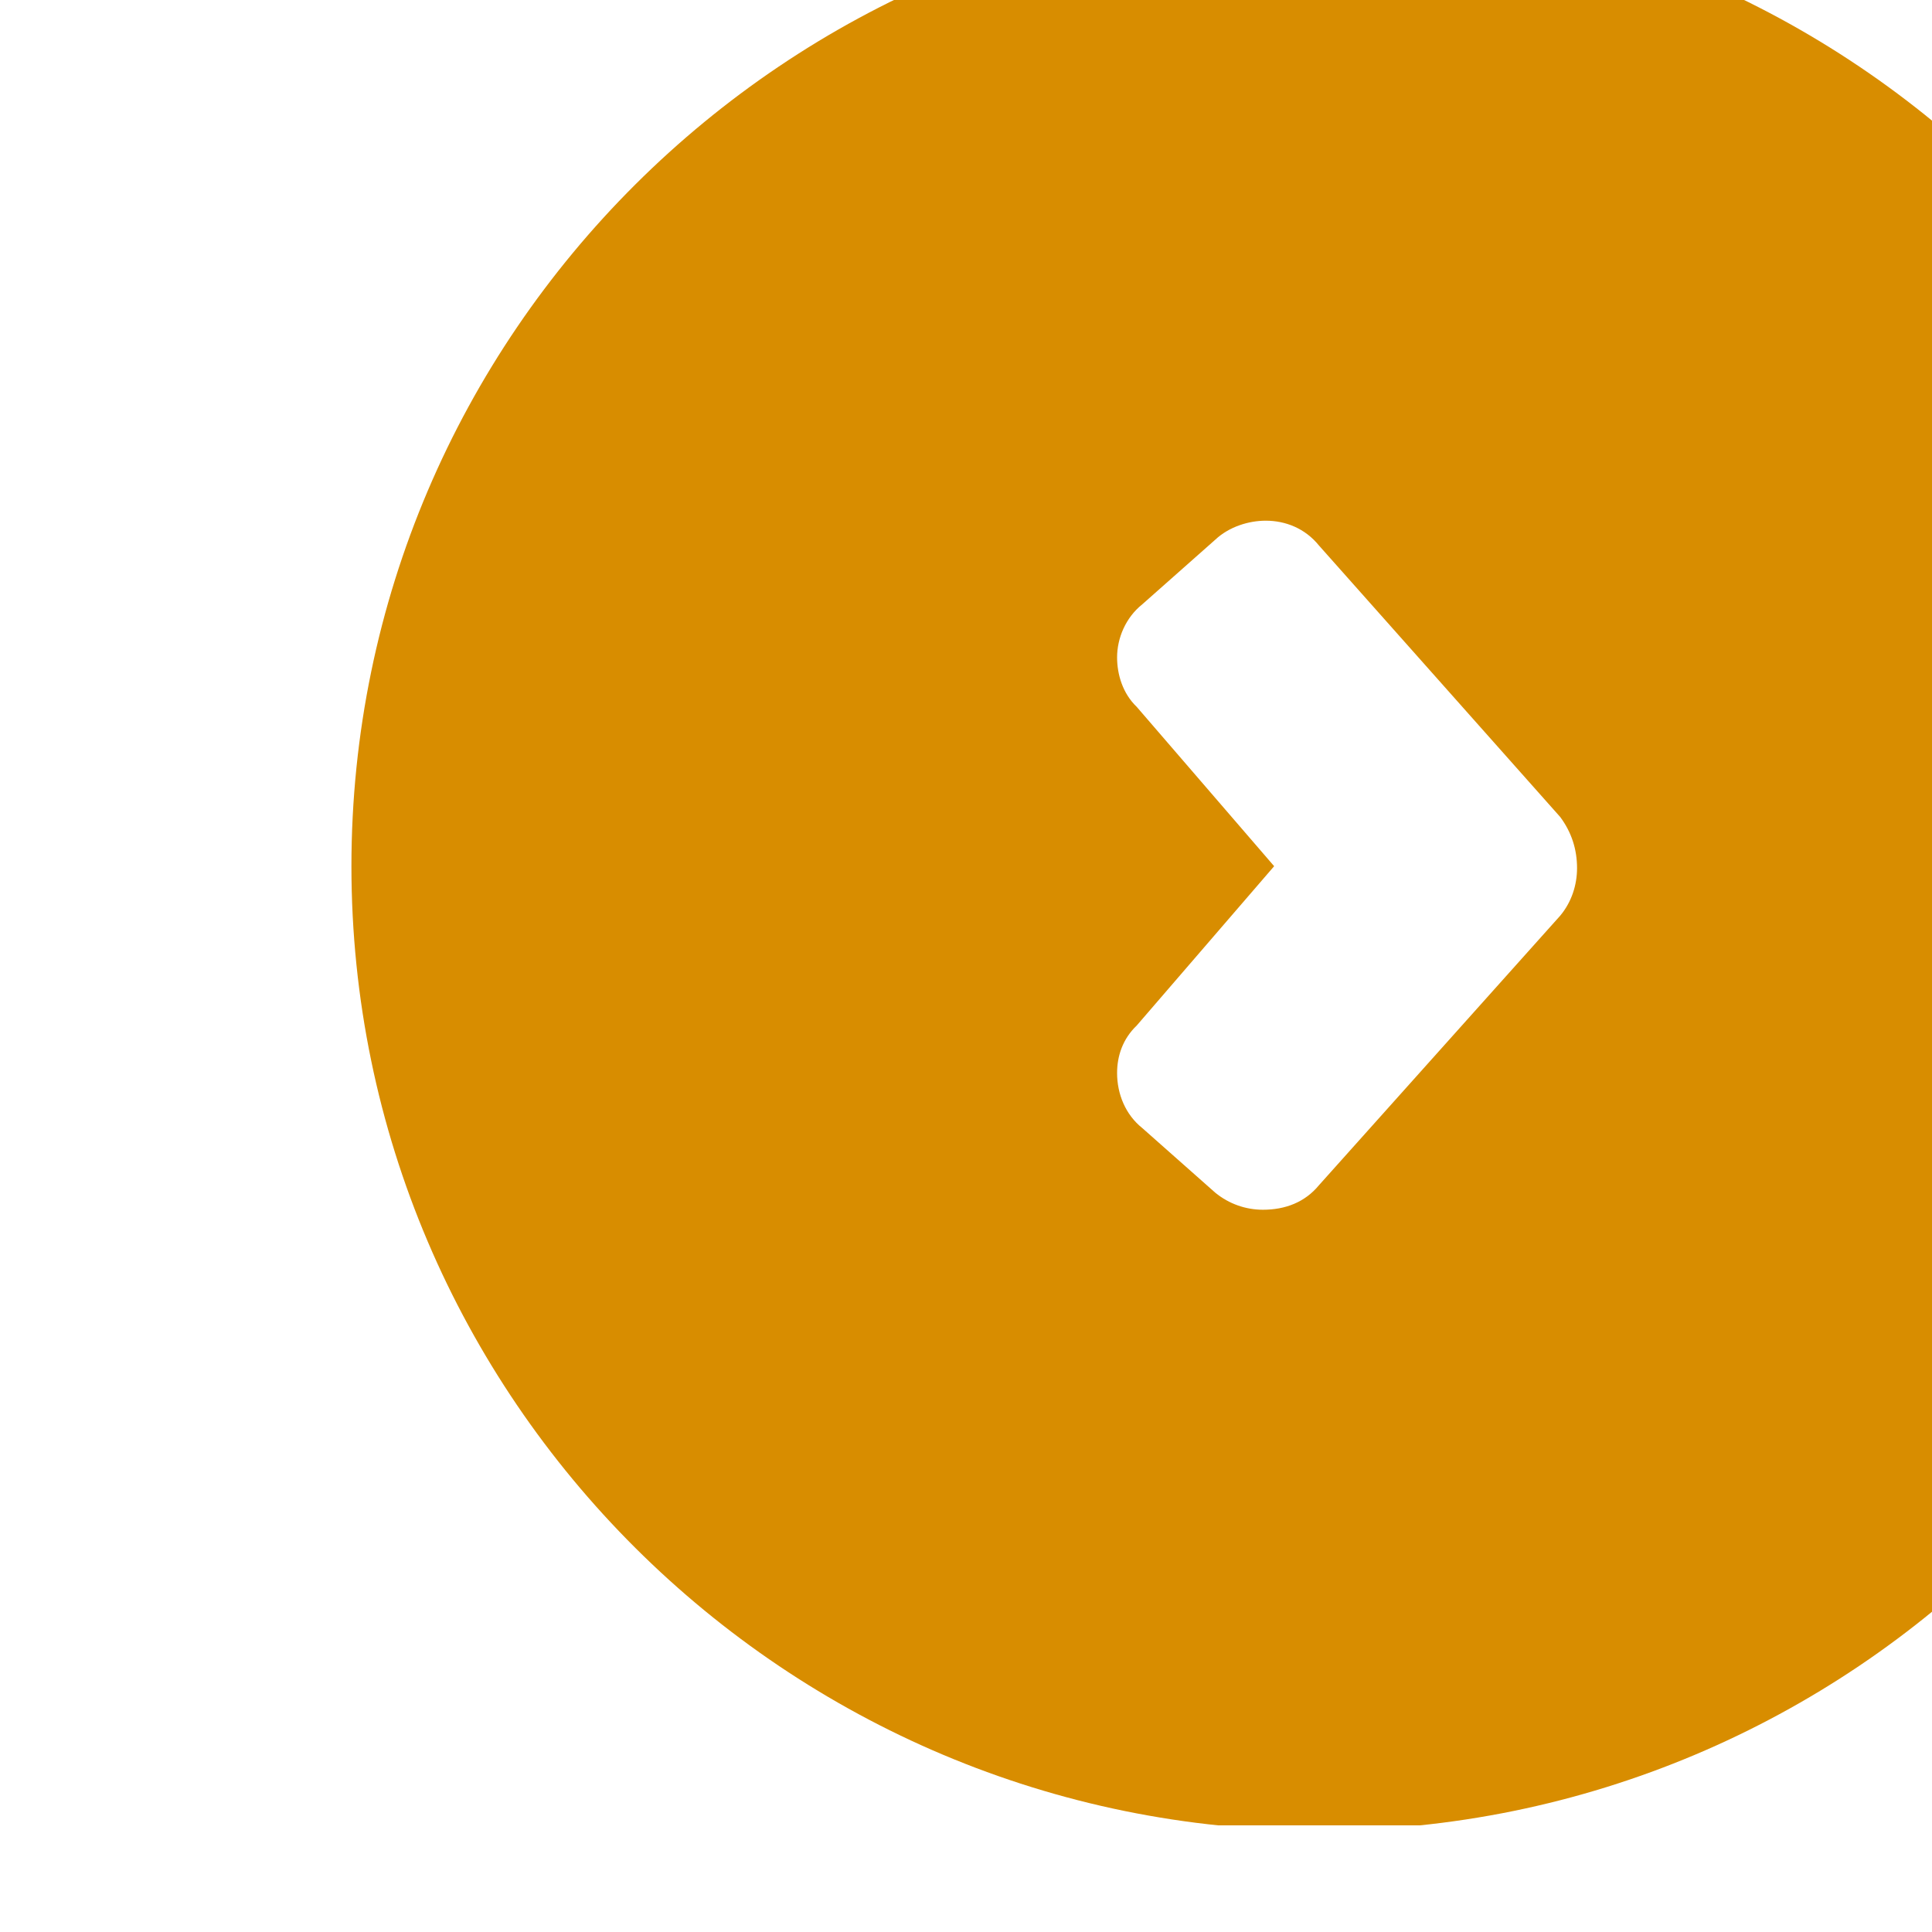 <?xml version="1.0" encoding="UTF-8" standalone="no"?>
<!DOCTYPE svg PUBLIC "-//W3C//DTD SVG 1.1//EN" "http://www.w3.org/Graphics/SVG/1.1/DTD/svg11.dtd">
<svg width="100%" height="100%" viewBox="0 0 48 48" version="1.1" xmlns="http://www.w3.org/2000/svg" xmlns:xlink="http://www.w3.org/1999/xlink" xml:space="preserve" xmlns:serif="http://www.serif.com/" style="fill-rule:evenodd;clip-rule:evenodd;stroke-linejoin:round;stroke-miterlimit:2;">
    <g transform="matrix(1,0,0,1,-23118,-7000)">
        <g id="Stribe-Bubble---Go" serif:id="Stribe Bubble - Go" transform="matrix(0.2,0,0,0.185,18499.1,5552.77)">
            <rect x="23129.6" y="7809" width="240.366" height="259" style="fill:none;"/>
            <clipPath id="_clip1">
                <rect x="23129.6" y="7809" width="240.366" height="259"/>
            </clipPath>
            <g clip-path="url(#_clip1)">
                <g transform="matrix(3.484,0,0,3.754,-44047.3,1063.74)">
                    <path d="M19318.5,1797C19337.5,1797 19353,1812.46 19353,1831.5C19353,1850.54 19337.5,1866 19318.5,1866C19299.5,1866 19284,1850.54 19284,1831.5C19284,1812.46 19299.5,1797 19318.5,1797ZM19316.9,1831.5L19312,1837.2C19311.5,1837.68 19311.3,1838.29 19311.3,1838.9C19311.3,1839.65 19311.6,1840.39 19312.2,1840.87L19314.8,1843.18C19315.3,1843.59 19315.9,1843.79 19316.5,1843.79C19317.3,1843.79 19318,1843.52 19318.5,1842.91L19327.1,1833.27C19327.5,1832.79 19327.7,1832.18 19327.7,1831.57C19327.7,1830.89 19327.5,1830.28 19327.1,1829.74L19318.5,1820.03C19318,1819.41 19317.3,1819.14 19316.6,1819.14C19316,1819.14 19315.3,1819.35 19314.8,1819.82L19312.2,1822.13C19311.6,1822.61 19311.3,1823.35 19311.3,1824.03C19311.3,1824.64 19311.5,1825.32 19312,1825.8L19316.9,1831.5Z" style="fill:rgb(216,141,0);"/>
                </g>
            </g>
        </g>
    </g>
</svg>
